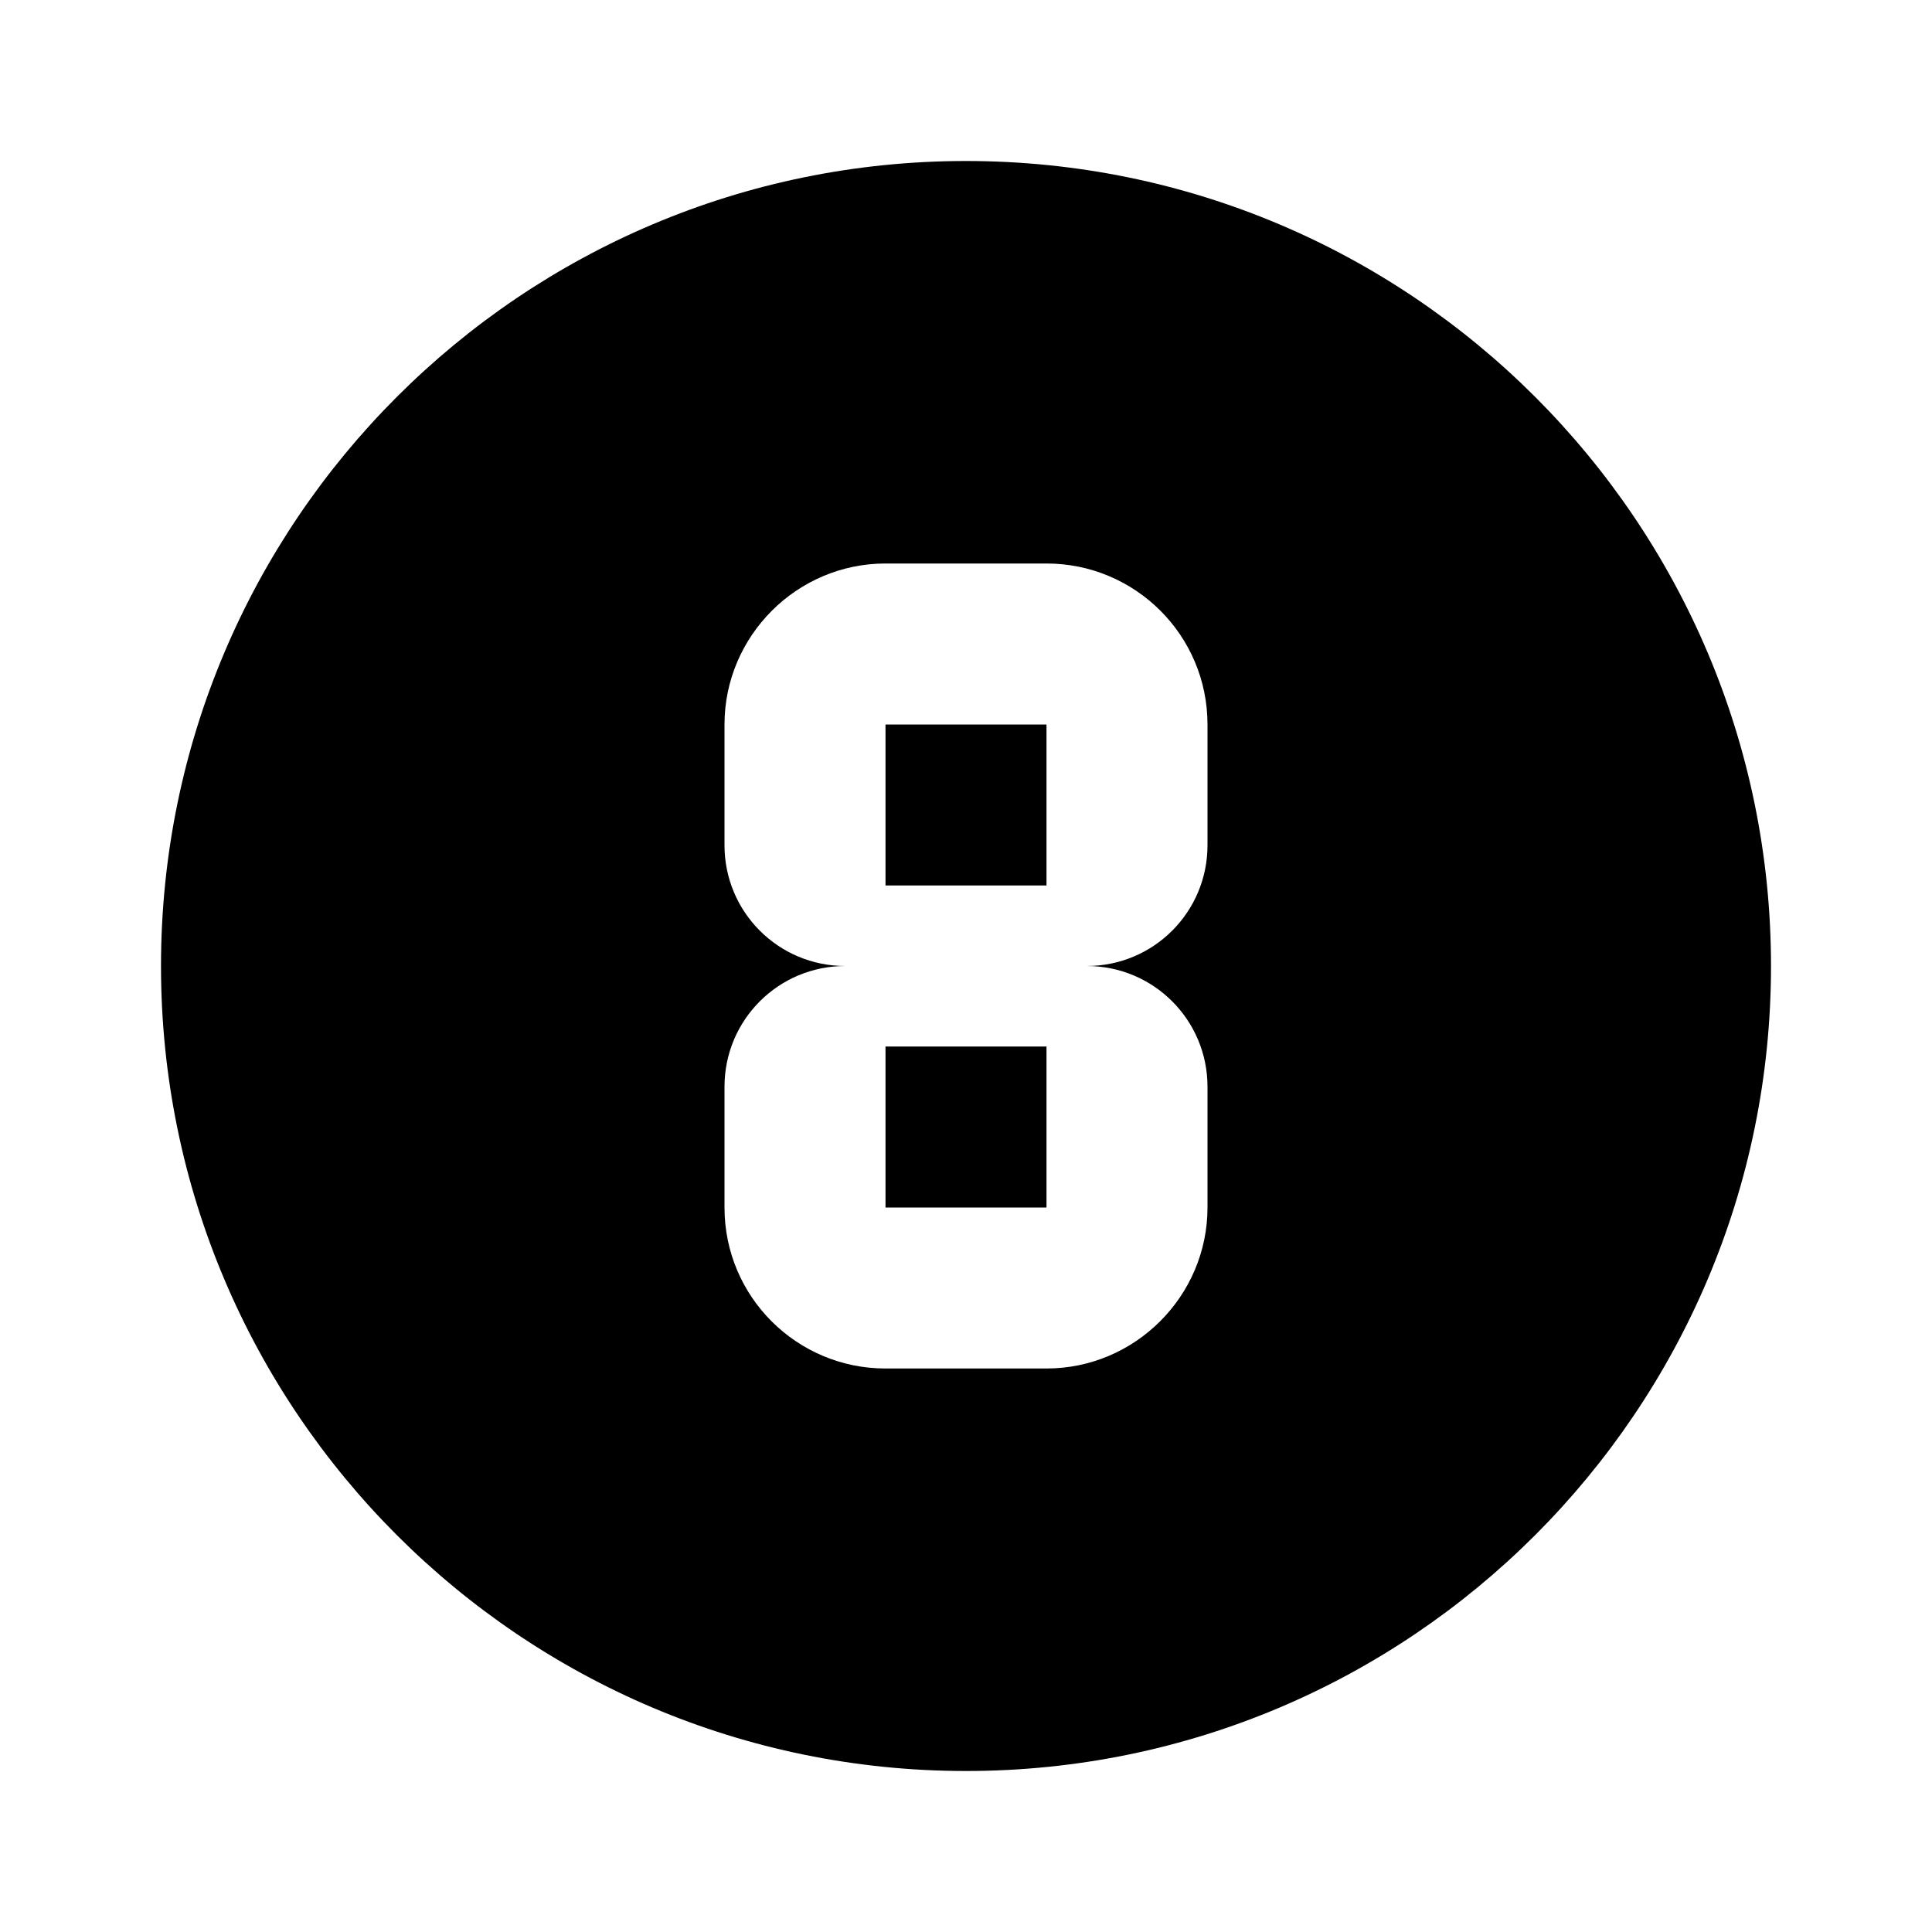 <svg xmlns="http://www.w3.org/2000/svg" xmlns:xlink="http://www.w3.org/1999/xlink" id="mdi-numeric-8-circle" width="24" height="24" version="1.1" viewBox="0 0 24 24"><path d="M11,13H13V15H11V13M11,9H13V11H11V9M11,17H13C14.1,17 15,16.1 15,15V13.5C15,12.67 14.33,12 13.5,12C14.33,12 15,11.33 15,10.5V9C15,7.89 14.1,7 13,7H11C9.9,7 9,7.9 9,9V10.5C9,11.33 9.67,12 10.5,12C9.67,12 9,12.67 9,13.5V15C9,16.11 9.9,17 11,17M12,2C17.52,2 22,6.48 22,12C22,17.52 17.52,22 12,22C6.48,22 2,17.52 2,12C2,6.48 6.48,2 12,2Z"/></svg>